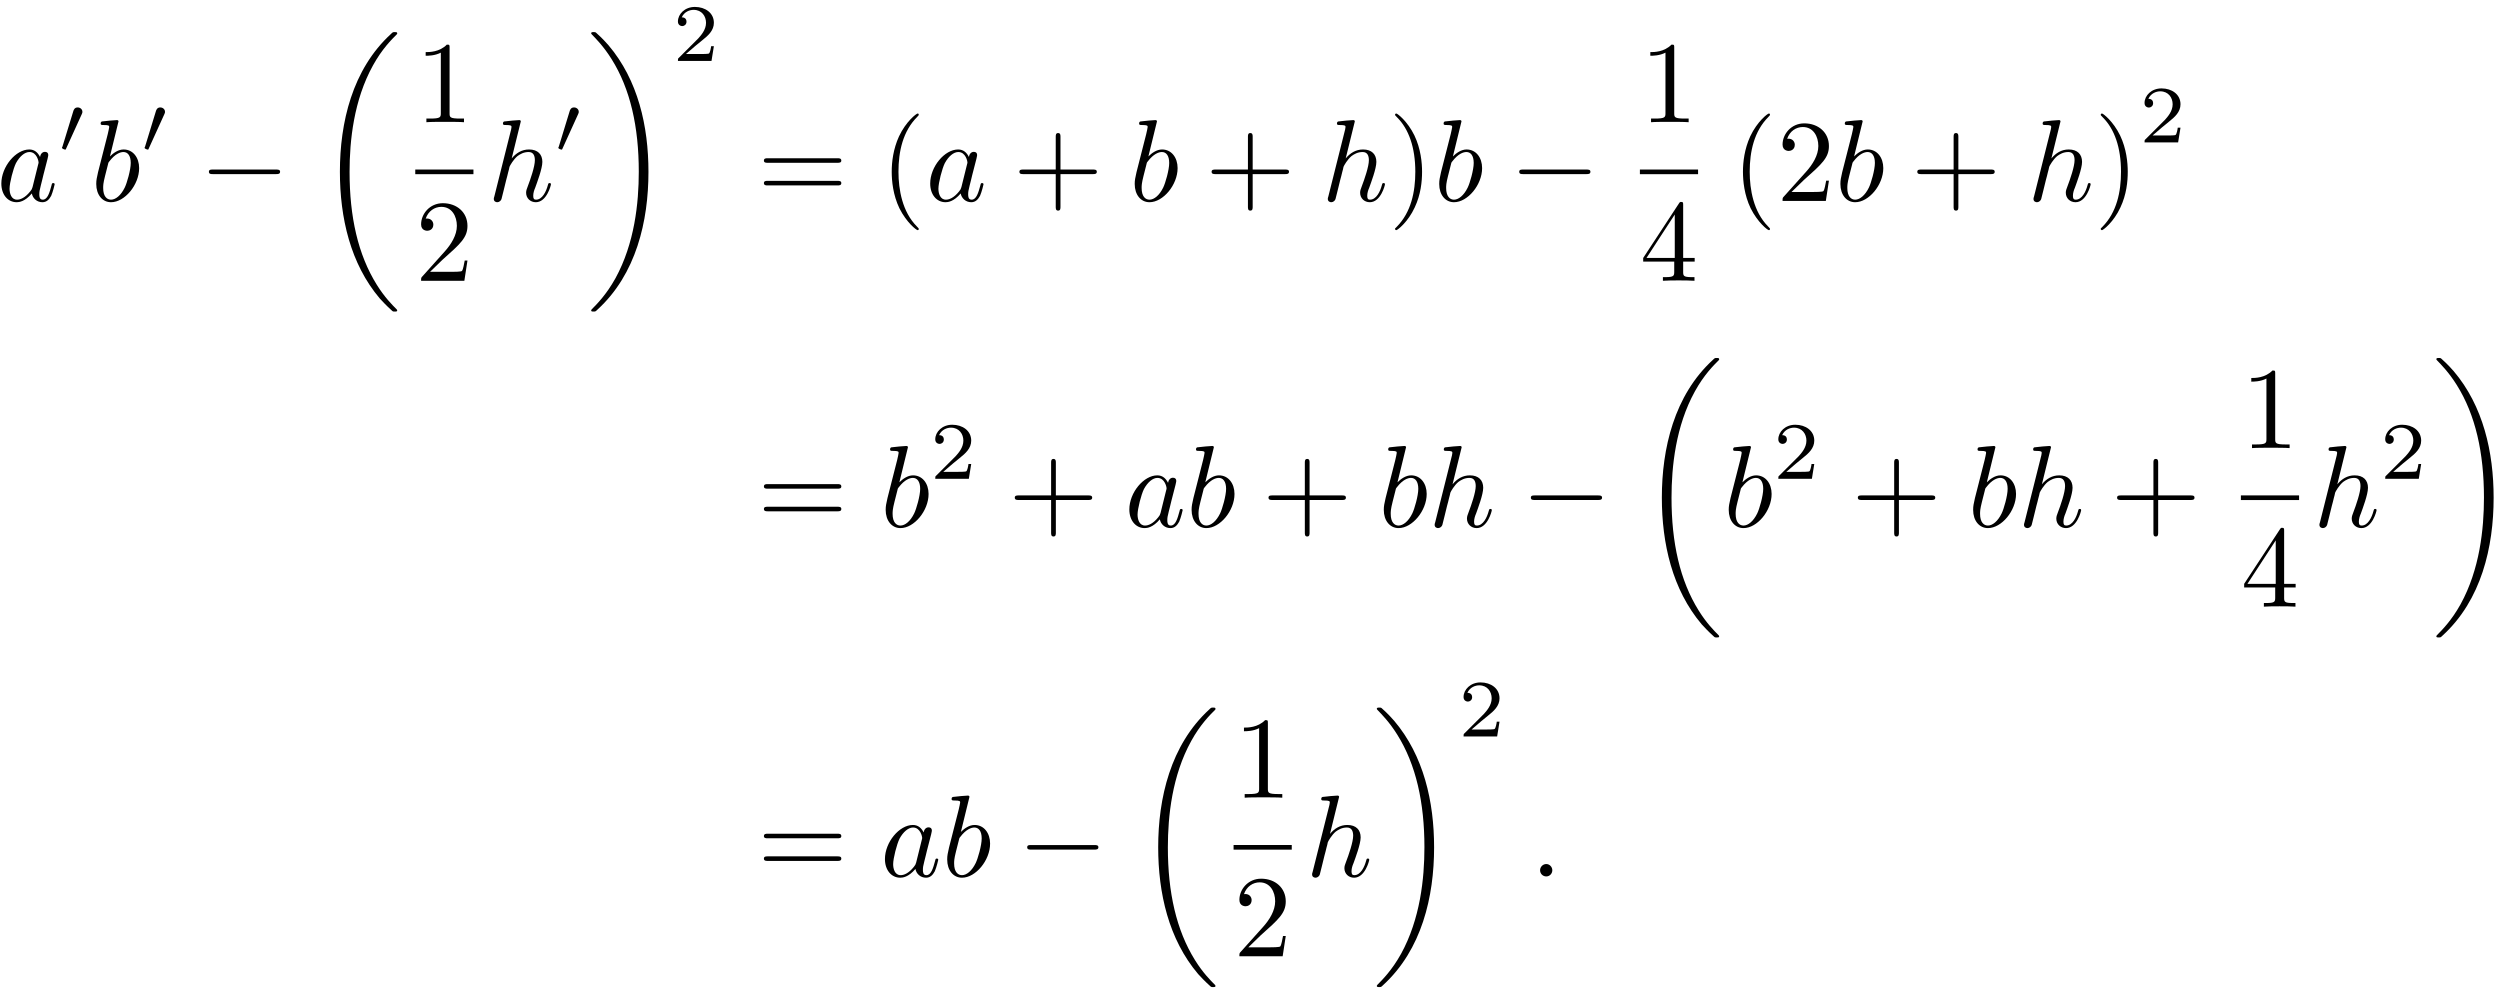 <?xml version="1.0" encoding="UTF-8"?>
<svg xmlns="http://www.w3.org/2000/svg" xmlns:xlink="http://www.w3.org/1999/xlink" width="214pt" height="85pt" viewBox="0 0 214 85" version="1.2">
<defs>
<g>
<symbol overflow="visible" id="glyph0-0">
<path style="stroke:none;" d=""/>
</symbol>
<symbol overflow="visible" id="glyph0-1">
<path style="stroke:none;" d="M 3.719 -3.766 C 3.531 -4.141 3.25 -4.406 2.797 -4.406 C 1.641 -4.406 0.406 -2.938 0.406 -1.484 C 0.406 -0.547 0.953 0.109 1.719 0.109 C 1.922 0.109 2.422 0.062 3.016 -0.641 C 3.094 -0.219 3.453 0.109 3.922 0.109 C 4.281 0.109 4.5 -0.125 4.672 -0.438 C 4.828 -0.797 4.969 -1.406 4.969 -1.422 C 4.969 -1.531 4.875 -1.531 4.844 -1.531 C 4.75 -1.531 4.734 -1.484 4.703 -1.344 C 4.531 -0.703 4.359 -0.109 3.953 -0.109 C 3.672 -0.109 3.656 -0.375 3.656 -0.562 C 3.656 -0.781 3.672 -0.875 3.781 -1.312 C 3.891 -1.719 3.906 -1.828 4 -2.203 L 4.359 -3.594 C 4.422 -3.875 4.422 -3.891 4.422 -3.938 C 4.422 -4.109 4.312 -4.203 4.141 -4.203 C 3.891 -4.203 3.75 -3.984 3.719 -3.766 Z M 3.078 -1.188 C 3.016 -1 3.016 -0.984 2.875 -0.812 C 2.438 -0.266 2.031 -0.109 1.75 -0.109 C 1.25 -0.109 1.109 -0.656 1.109 -1.047 C 1.109 -1.547 1.422 -2.766 1.656 -3.234 C 1.969 -3.812 2.406 -4.188 2.812 -4.188 C 3.453 -4.188 3.594 -3.375 3.594 -3.312 C 3.594 -3.25 3.578 -3.188 3.562 -3.141 Z M 3.078 -1.188 "/>
</symbol>
<symbol overflow="visible" id="glyph0-2">
<path style="stroke:none;" d="M 2.375 -6.812 C 2.375 -6.812 2.375 -6.922 2.25 -6.922 C 2.031 -6.922 1.297 -6.844 1.031 -6.812 C 0.953 -6.812 0.844 -6.797 0.844 -6.625 C 0.844 -6.5 0.938 -6.5 1.094 -6.5 C 1.562 -6.5 1.578 -6.438 1.578 -6.328 C 1.578 -6.266 1.5 -5.922 1.453 -5.719 L 0.625 -2.469 C 0.516 -1.969 0.469 -1.797 0.469 -1.453 C 0.469 -0.516 1 0.109 1.734 0.109 C 2.906 0.109 4.141 -1.375 4.141 -2.812 C 4.141 -3.719 3.609 -4.406 2.812 -4.406 C 2.359 -4.406 1.938 -4.109 1.641 -3.812 Z M 1.453 -3.047 C 1.5 -3.266 1.5 -3.281 1.594 -3.391 C 2.078 -4.031 2.531 -4.188 2.797 -4.188 C 3.156 -4.188 3.422 -3.891 3.422 -3.25 C 3.422 -2.656 3.094 -1.516 2.906 -1.141 C 2.578 -0.469 2.125 -0.109 1.734 -0.109 C 1.391 -0.109 1.062 -0.375 1.062 -1.109 C 1.062 -1.312 1.062 -1.5 1.219 -2.125 Z M 1.453 -3.047 "/>
</symbol>
<symbol overflow="visible" id="glyph0-3">
<path style="stroke:none;" d="M 2.859 -6.812 C 2.859 -6.812 2.859 -6.922 2.734 -6.922 C 2.5 -6.922 1.781 -6.844 1.516 -6.812 C 1.438 -6.812 1.328 -6.797 1.328 -6.625 C 1.328 -6.5 1.422 -6.5 1.562 -6.5 C 2.047 -6.5 2.062 -6.438 2.062 -6.328 L 2.031 -6.125 L 0.594 -0.391 C 0.547 -0.25 0.547 -0.234 0.547 -0.172 C 0.547 0.062 0.75 0.109 0.844 0.109 C 1 0.109 1.156 -0.016 1.203 -0.156 L 1.391 -0.906 L 1.609 -1.797 C 1.672 -2.031 1.734 -2.25 1.781 -2.469 C 1.797 -2.531 1.891 -2.859 1.891 -2.922 C 1.922 -3.016 2.234 -3.562 2.578 -3.844 C 2.797 -4 3.094 -4.188 3.531 -4.188 C 3.953 -4.188 4.062 -3.844 4.062 -3.484 C 4.062 -2.953 3.688 -1.859 3.453 -1.25 C 3.375 -1.031 3.312 -0.906 3.312 -0.703 C 3.312 -0.234 3.672 0.109 4.141 0.109 C 5.078 0.109 5.438 -1.344 5.438 -1.422 C 5.438 -1.531 5.359 -1.531 5.328 -1.531 C 5.219 -1.531 5.219 -1.5 5.172 -1.344 C 5.031 -0.812 4.703 -0.109 4.156 -0.109 C 3.984 -0.109 3.922 -0.203 3.922 -0.438 C 3.922 -0.688 4 -0.922 4.094 -1.141 C 4.25 -1.578 4.703 -2.766 4.703 -3.344 C 4.703 -3.984 4.312 -4.406 3.562 -4.406 C 2.938 -4.406 2.453 -4.094 2.078 -3.641 Z M 2.859 -6.812 "/>
</symbol>
<symbol overflow="visible" id="glyph0-4">
<path style="stroke:none;" d="M 1.906 -0.531 C 1.906 -0.812 1.672 -1.062 1.391 -1.062 C 1.094 -1.062 0.859 -0.812 0.859 -0.531 C 0.859 -0.234 1.094 0 1.391 0 C 1.672 0 1.906 -0.234 1.906 -0.531 Z M 1.906 -0.531 "/>
</symbol>
<symbol overflow="visible" id="glyph1-0">
<path style="stroke:none;" d=""/>
</symbol>
<symbol overflow="visible" id="glyph1-1">
<path style="stroke:none;" d="M 2.016 -3.297 C 2.078 -3.406 2.078 -3.469 2.078 -3.516 C 2.078 -3.734 1.891 -3.891 1.672 -3.891 C 1.406 -3.891 1.328 -3.672 1.297 -3.562 L 0.375 -0.547 C 0.359 -0.531 0.328 -0.453 0.328 -0.438 C 0.328 -0.359 0.547 -0.281 0.609 -0.281 C 0.656 -0.281 0.656 -0.297 0.703 -0.406 Z M 2.016 -3.297 "/>
</symbol>
<symbol overflow="visible" id="glyph2-0">
<path style="stroke:none;" d=""/>
</symbol>
<symbol overflow="visible" id="glyph2-1">
<path style="stroke:none;" d="M 6.562 -2.297 C 6.734 -2.297 6.922 -2.297 6.922 -2.5 C 6.922 -2.688 6.734 -2.688 6.562 -2.688 L 1.172 -2.688 C 1 -2.688 0.828 -2.688 0.828 -2.5 C 0.828 -2.297 1 -2.297 1.172 -2.297 Z M 6.562 -2.297 "/>
</symbol>
<symbol overflow="visible" id="glyph3-0">
<path style="stroke:none;" d=""/>
</symbol>
<symbol overflow="visible" id="glyph3-1">
<path style="stroke:none;" d="M 6.984 23.422 C 6.984 23.375 6.953 23.359 6.938 23.328 C 6.562 22.953 5.906 22.297 5.234 21.219 C 3.625 18.641 2.906 15.406 2.906 11.562 C 2.906 8.875 3.266 5.422 4.906 2.453 C 5.688 1.031 6.516 0.219 6.953 -0.219 C 6.984 -0.25 6.984 -0.266 6.984 -0.297 C 6.984 -0.406 6.906 -0.406 6.766 -0.406 C 6.625 -0.406 6.609 -0.406 6.453 -0.25 C 3.125 2.797 2.078 7.359 2.078 11.547 C 2.078 15.469 2.969 19.422 5.5 22.406 C 5.703 22.625 6.078 23.031 6.484 23.391 C 6.609 23.516 6.625 23.516 6.766 23.516 C 6.906 23.516 6.984 23.516 6.984 23.422 Z M 6.984 23.422 "/>
</symbol>
<symbol overflow="visible" id="glyph3-2">
<path style="stroke:none;" d="M 5.25 11.562 C 5.25 7.641 4.359 3.703 1.828 0.719 C 1.625 0.484 1.25 0.078 0.844 -0.281 C 0.719 -0.406 0.703 -0.406 0.562 -0.406 C 0.438 -0.406 0.344 -0.406 0.344 -0.297 C 0.344 -0.266 0.391 -0.219 0.406 -0.203 C 0.75 0.156 1.422 0.828 2.094 1.906 C 3.703 4.469 4.422 7.719 4.422 11.547 C 4.422 14.234 4.062 17.688 2.422 20.672 C 1.641 22.078 0.812 22.906 0.391 23.328 C 0.375 23.359 0.344 23.391 0.344 23.422 C 0.344 23.516 0.438 23.516 0.562 23.516 C 0.703 23.516 0.719 23.516 0.875 23.359 C 4.203 20.328 5.25 15.766 5.25 11.562 Z M 5.25 11.562 "/>
</symbol>
<symbol overflow="visible" id="glyph4-0">
<path style="stroke:none;" d=""/>
</symbol>
<symbol overflow="visible" id="glyph4-1">
<path style="stroke:none;" d="M 2.938 -6.375 C 2.938 -6.625 2.938 -6.641 2.703 -6.641 C 2.078 -6 1.203 -6 0.891 -6 L 0.891 -5.688 C 1.094 -5.688 1.672 -5.688 2.188 -5.953 L 2.188 -0.781 C 2.188 -0.422 2.156 -0.312 1.266 -0.312 L 0.953 -0.312 L 0.953 0 C 1.297 -0.031 2.156 -0.031 2.562 -0.031 C 2.953 -0.031 3.828 -0.031 4.172 0 L 4.172 -0.312 L 3.859 -0.312 C 2.953 -0.312 2.938 -0.422 2.938 -0.781 Z M 2.938 -6.375 "/>
</symbol>
<symbol overflow="visible" id="glyph4-2">
<path style="stroke:none;" d="M 1.266 -0.766 L 2.328 -1.797 C 3.875 -3.172 4.469 -3.703 4.469 -4.703 C 4.469 -5.844 3.578 -6.641 2.359 -6.641 C 1.234 -6.641 0.5 -5.719 0.5 -4.828 C 0.5 -4.281 1 -4.281 1.031 -4.281 C 1.203 -4.281 1.547 -4.391 1.547 -4.812 C 1.547 -5.062 1.359 -5.328 1.016 -5.328 C 0.938 -5.328 0.922 -5.328 0.891 -5.312 C 1.109 -5.969 1.656 -6.328 2.234 -6.328 C 3.141 -6.328 3.562 -5.516 3.562 -4.703 C 3.562 -3.906 3.078 -3.125 2.516 -2.5 L 0.609 -0.375 C 0.5 -0.266 0.5 -0.234 0.5 0 L 4.203 0 L 4.469 -1.734 L 4.234 -1.734 C 4.172 -1.438 4.109 -1 4 -0.844 C 3.938 -0.766 3.281 -0.766 3.062 -0.766 Z M 1.266 -0.766 "/>
</symbol>
<symbol overflow="visible" id="glyph4-3">
<path style="stroke:none;" d="M 6.844 -3.266 C 7 -3.266 7.188 -3.266 7.188 -3.453 C 7.188 -3.656 7 -3.656 6.859 -3.656 L 0.891 -3.656 C 0.75 -3.656 0.562 -3.656 0.562 -3.453 C 0.562 -3.266 0.75 -3.266 0.891 -3.266 Z M 6.859 -1.328 C 7 -1.328 7.188 -1.328 7.188 -1.531 C 7.188 -1.719 7 -1.719 6.844 -1.719 L 0.891 -1.719 C 0.75 -1.719 0.562 -1.719 0.562 -1.531 C 0.562 -1.328 0.75 -1.328 0.891 -1.328 Z M 6.859 -1.328 "/>
</symbol>
<symbol overflow="visible" id="glyph4-4">
<path style="stroke:none;" d="M 3.297 2.391 C 3.297 2.359 3.297 2.344 3.125 2.172 C 1.891 0.922 1.562 -0.969 1.562 -2.5 C 1.562 -4.234 1.938 -5.969 3.172 -7.203 C 3.297 -7.328 3.297 -7.344 3.297 -7.375 C 3.297 -7.453 3.266 -7.484 3.203 -7.484 C 3.094 -7.484 2.203 -6.797 1.609 -5.531 C 1.109 -4.438 0.984 -3.328 0.984 -2.5 C 0.984 -1.719 1.094 -0.516 1.641 0.625 C 2.25 1.844 3.094 2.5 3.203 2.5 C 3.266 2.5 3.297 2.469 3.297 2.391 Z M 3.297 2.391 "/>
</symbol>
<symbol overflow="visible" id="glyph4-5">
<path style="stroke:none;" d="M 4.078 -2.297 L 6.859 -2.297 C 7 -2.297 7.188 -2.297 7.188 -2.5 C 7.188 -2.688 7 -2.688 6.859 -2.688 L 4.078 -2.688 L 4.078 -5.484 C 4.078 -5.625 4.078 -5.812 3.875 -5.812 C 3.672 -5.812 3.672 -5.625 3.672 -5.484 L 3.672 -2.688 L 0.891 -2.688 C 0.75 -2.688 0.562 -2.688 0.562 -2.5 C 0.562 -2.297 0.75 -2.297 0.891 -2.297 L 3.672 -2.297 L 3.672 0.5 C 3.672 0.641 3.672 0.828 3.875 0.828 C 4.078 0.828 4.078 0.641 4.078 0.5 Z M 4.078 -2.297 "/>
</symbol>
<symbol overflow="visible" id="glyph4-6">
<path style="stroke:none;" d="M 2.875 -2.5 C 2.875 -3.266 2.766 -4.469 2.219 -5.609 C 1.625 -6.828 0.766 -7.484 0.672 -7.484 C 0.609 -7.484 0.562 -7.438 0.562 -7.375 C 0.562 -7.344 0.562 -7.328 0.75 -7.141 C 1.734 -6.156 2.297 -4.578 2.297 -2.5 C 2.297 -0.781 1.938 0.969 0.703 2.219 C 0.562 2.344 0.562 2.359 0.562 2.391 C 0.562 2.453 0.609 2.5 0.672 2.5 C 0.766 2.5 1.672 1.812 2.25 0.547 C 2.766 -0.547 2.875 -1.656 2.875 -2.5 Z M 2.875 -2.5 "/>
</symbol>
<symbol overflow="visible" id="glyph4-7">
<path style="stroke:none;" d="M 2.938 -1.641 L 2.938 -0.781 C 2.938 -0.422 2.906 -0.312 2.172 -0.312 L 1.969 -0.312 L 1.969 0 C 2.375 -0.031 2.891 -0.031 3.312 -0.031 C 3.734 -0.031 4.25 -0.031 4.672 0 L 4.672 -0.312 L 4.453 -0.312 C 3.719 -0.312 3.703 -0.422 3.703 -0.781 L 3.703 -1.641 L 4.688 -1.641 L 4.688 -1.953 L 3.703 -1.953 L 3.703 -6.484 C 3.703 -6.688 3.703 -6.75 3.531 -6.75 C 3.453 -6.75 3.422 -6.75 3.344 -6.625 L 0.281 -1.953 L 0.281 -1.641 Z M 2.984 -1.953 L 0.562 -1.953 L 2.984 -5.672 Z M 2.984 -1.953 "/>
</symbol>
<symbol overflow="visible" id="glyph5-0">
<path style="stroke:none;" d=""/>
</symbol>
<symbol overflow="visible" id="glyph5-1">
<path style="stroke:none;" d="M 3.516 -1.266 L 3.281 -1.266 C 3.266 -1.109 3.188 -0.703 3.094 -0.641 C 3.047 -0.594 2.516 -0.594 2.406 -0.594 L 1.125 -0.594 C 1.859 -1.234 2.109 -1.438 2.516 -1.766 C 3.031 -2.172 3.516 -2.609 3.516 -3.266 C 3.516 -4.109 2.781 -4.625 1.891 -4.625 C 1.031 -4.625 0.438 -4.016 0.438 -3.375 C 0.438 -3.031 0.734 -2.984 0.812 -2.984 C 0.969 -2.984 1.172 -3.109 1.172 -3.359 C 1.172 -3.484 1.125 -3.734 0.766 -3.734 C 0.984 -4.219 1.453 -4.375 1.781 -4.375 C 2.484 -4.375 2.844 -3.828 2.844 -3.266 C 2.844 -2.656 2.406 -2.188 2.188 -1.938 L 0.516 -0.266 C 0.438 -0.203 0.438 -0.188 0.438 0 L 3.312 0 Z M 3.516 -1.266 "/>
</symbol>
</g>
</defs>
<g id="surface1">
<g style="fill:rgb(0%,0%,0%);fill-opacity:1;">
  <use xlink:href="#glyph0-1" x="-0.291" y="17.201"/>
</g>
<g style="fill:rgb(0%,0%,0%);fill-opacity:1;">
  <use xlink:href="#glyph1-1" x="4.975" y="13.087"/>
</g>
<g style="fill:rgb(0%,0%,0%);fill-opacity:1;">
  <use xlink:href="#glyph0-2" x="7.77" y="17.201"/>
</g>
<g style="fill:rgb(0%,0%,0%);fill-opacity:1;">
  <use xlink:href="#glyph1-1" x="12.046" y="13.087"/>
</g>
<g style="fill:rgb(0%,0%,0%);fill-opacity:1;">
  <use xlink:href="#glyph2-1" x="17.054" y="17.201"/>
</g>
<g style="fill:rgb(0%,0%,0%);fill-opacity:1;">
  <use xlink:href="#glyph3-1" x="27.017" y="3.153"/>
</g>
<g style="fill:rgb(0%,0%,0%);fill-opacity:1;">
  <use xlink:href="#glyph4-1" x="35.546" y="10.461"/>
</g>
<path style="fill:none;stroke-width:0.398;stroke-linecap:butt;stroke-linejoin:miter;stroke:rgb(0%,0%,0%);stroke-opacity:1;stroke-miterlimit:10;" d="M 0.001 -0.001 L 4.981 -0.001 " transform="matrix(1,0,0,-1,35.546,14.71)"/>
<g style="fill:rgb(0%,0%,0%);fill-opacity:1;">
  <use xlink:href="#glyph4-2" x="35.546" y="24.035"/>
</g>
<g style="fill:rgb(0%,0%,0%);fill-opacity:1;">
  <use xlink:href="#glyph0-3" x="41.723" y="17.201"/>
</g>
<g style="fill:rgb(0%,0%,0%);fill-opacity:1;">
  <use xlink:href="#glyph1-1" x="47.463" y="13.087"/>
</g>
<g style="fill:rgb(0%,0%,0%);fill-opacity:1;">
  <use xlink:href="#glyph3-2" x="50.258" y="3.153"/>
</g>
<g style="fill:rgb(0%,0%,0%);fill-opacity:1;">
  <use xlink:href="#glyph5-1" x="57.592" y="5.218"/>
</g>
<g style="fill:rgb(0%,0%,0%);fill-opacity:1;">
  <use xlink:href="#glyph4-3" x="64.828" y="17.201"/>
</g>
<g style="fill:rgb(0%,0%,0%);fill-opacity:1;">
  <use xlink:href="#glyph4-4" x="75.347" y="17.201"/>
</g>
<g style="fill:rgb(0%,0%,0%);fill-opacity:1;">
  <use xlink:href="#glyph0-1" x="79.219" y="17.201"/>
</g>
<g style="fill:rgb(0%,0%,0%);fill-opacity:1;">
  <use xlink:href="#glyph4-5" x="86.699" y="17.201"/>
</g>
<g style="fill:rgb(0%,0%,0%);fill-opacity:1;">
  <use xlink:href="#glyph0-2" x="96.662" y="17.201"/>
</g>
<g style="fill:rgb(0%,0%,0%);fill-opacity:1;">
  <use xlink:href="#glyph4-5" x="103.151" y="17.201"/>
</g>
<g style="fill:rgb(0%,0%,0%);fill-opacity:1;">
  <use xlink:href="#glyph0-3" x="113.114" y="17.201"/>
</g>
<g style="fill:rgb(0%,0%,0%);fill-opacity:1;">
  <use xlink:href="#glyph4-6" x="118.854" y="17.201"/>
</g>
<g style="fill:rgb(0%,0%,0%);fill-opacity:1;">
  <use xlink:href="#glyph0-2" x="122.728" y="17.201"/>
</g>
<g style="fill:rgb(0%,0%,0%);fill-opacity:1;">
  <use xlink:href="#glyph2-1" x="129.218" y="17.201"/>
</g>
<g style="fill:rgb(0%,0%,0%);fill-opacity:1;">
  <use xlink:href="#glyph4-1" x="140.376" y="10.461"/>
</g>
<path style="fill:none;stroke-width:0.398;stroke-linecap:butt;stroke-linejoin:miter;stroke:rgb(0%,0%,0%);stroke-opacity:1;stroke-miterlimit:10;" d="M -0.001 -0.001 L 4.979 -0.001 " transform="matrix(1,0,0,-1,140.376,14.71)"/>
<g style="fill:rgb(0%,0%,0%);fill-opacity:1;">
  <use xlink:href="#glyph4-7" x="140.376" y="24.035"/>
</g>
<g style="fill:rgb(0%,0%,0%);fill-opacity:1;">
  <use xlink:href="#glyph4-4" x="148.213" y="17.201"/>
  <use xlink:href="#glyph4-2" x="152.087" y="17.201"/>
</g>
<g style="fill:rgb(0%,0%,0%);fill-opacity:1;">
  <use xlink:href="#glyph0-2" x="157.069" y="17.201"/>
</g>
<g style="fill:rgb(0%,0%,0%);fill-opacity:1;">
  <use xlink:href="#glyph4-5" x="163.558" y="17.201"/>
</g>
<g style="fill:rgb(0%,0%,0%);fill-opacity:1;">
  <use xlink:href="#glyph0-3" x="173.521" y="17.201"/>
</g>
<g style="fill:rgb(0%,0%,0%);fill-opacity:1;">
  <use xlink:href="#glyph4-6" x="179.261" y="17.201"/>
</g>
<g style="fill:rgb(0%,0%,0%);fill-opacity:1;">
  <use xlink:href="#glyph5-1" x="183.135" y="12.192"/>
</g>
<g style="fill:rgb(0%,0%,0%);fill-opacity:1;">
  <use xlink:href="#glyph4-3" x="64.829" y="45.096"/>
</g>
<g style="fill:rgb(0%,0%,0%);fill-opacity:1;">
  <use xlink:href="#glyph0-2" x="75.345" y="45.096"/>
</g>
<g style="fill:rgb(0%,0%,0%);fill-opacity:1;">
  <use xlink:href="#glyph5-1" x="79.62" y="40.983"/>
</g>
<g style="fill:rgb(0%,0%,0%);fill-opacity:1;">
  <use xlink:href="#glyph4-5" x="86.303" y="45.096"/>
</g>
<g style="fill:rgb(0%,0%,0%);fill-opacity:1;">
  <use xlink:href="#glyph0-1" x="96.266" y="45.096"/>
  <use xlink:href="#glyph0-2" x="101.532" y="45.096"/>
</g>
<g style="fill:rgb(0%,0%,0%);fill-opacity:1;">
  <use xlink:href="#glyph4-5" x="108.022" y="45.096"/>
</g>
<g style="fill:rgb(0%,0%,0%);fill-opacity:1;">
  <use xlink:href="#glyph0-2" x="117.984" y="45.096"/>
  <use xlink:href="#glyph0-3" x="122.26" y="45.096"/>
</g>
<g style="fill:rgb(0%,0%,0%);fill-opacity:1;">
  <use xlink:href="#glyph2-1" x="130.214" y="45.096"/>
</g>
<g style="fill:rgb(0%,0%,0%);fill-opacity:1;">
  <use xlink:href="#glyph3-1" x="140.176" y="31.049"/>
</g>
<g style="fill:rgb(0%,0%,0%);fill-opacity:1;">
  <use xlink:href="#glyph0-2" x="147.51" y="45.096"/>
</g>
<g style="fill:rgb(0%,0%,0%);fill-opacity:1;">
  <use xlink:href="#glyph5-1" x="151.786" y="40.983"/>
</g>
<g style="fill:rgb(0%,0%,0%);fill-opacity:1;">
  <use xlink:href="#glyph4-5" x="158.469" y="45.096"/>
</g>
<g style="fill:rgb(0%,0%,0%);fill-opacity:1;">
  <use xlink:href="#glyph0-2" x="168.432" y="45.096"/>
  <use xlink:href="#glyph0-3" x="172.708" y="45.096"/>
</g>
<g style="fill:rgb(0%,0%,0%);fill-opacity:1;">
  <use xlink:href="#glyph4-5" x="180.661" y="45.096"/>
</g>
<g style="fill:rgb(0%,0%,0%);fill-opacity:1;">
  <use xlink:href="#glyph4-1" x="191.819" y="38.357"/>
</g>
<path style="fill:none;stroke-width:0.398;stroke-linecap:butt;stroke-linejoin:miter;stroke:rgb(0%,0%,0%);stroke-opacity:1;stroke-miterlimit:10;" d="M 0.001 0.001 L 4.982 0.001 " transform="matrix(1,0,0,-1,191.819,42.606)"/>
<g style="fill:rgb(0%,0%,0%);fill-opacity:1;">
  <use xlink:href="#glyph4-7" x="191.819" y="51.93"/>
</g>
<g style="fill:rgb(0%,0%,0%);fill-opacity:1;">
  <use xlink:href="#glyph0-3" x="197.996" y="45.096"/>
</g>
<g style="fill:rgb(0%,0%,0%);fill-opacity:1;">
  <use xlink:href="#glyph5-1" x="203.736" y="40.983"/>
</g>
<g style="fill:rgb(0%,0%,0%);fill-opacity:1;">
  <use xlink:href="#glyph3-2" x="208.205" y="31.049"/>
</g>
<g style="fill:rgb(0%,0%,0%);fill-opacity:1;">
  <use xlink:href="#glyph4-3" x="64.828" y="75.023"/>
</g>
<g style="fill:rgb(0%,0%,0%);fill-opacity:1;">
  <use xlink:href="#glyph0-1" x="75.345" y="75.023"/>
  <use xlink:href="#glyph0-2" x="80.611" y="75.023"/>
</g>
<g style="fill:rgb(0%,0%,0%);fill-opacity:1;">
  <use xlink:href="#glyph2-1" x="87.1" y="75.023"/>
</g>
<g style="fill:rgb(0%,0%,0%);fill-opacity:1;">
  <use xlink:href="#glyph3-1" x="97.063" y="60.976"/>
</g>
<g style="fill:rgb(0%,0%,0%);fill-opacity:1;">
  <use xlink:href="#glyph4-1" x="105.592" y="68.283"/>
</g>
<path style="fill:none;stroke-width:0.398;stroke-linecap:butt;stroke-linejoin:miter;stroke:rgb(0%,0%,0%);stroke-opacity:1;stroke-miterlimit:10;" d="M 0.002 0.002 L 4.982 0.002 " transform="matrix(1,0,0,-1,105.592,72.533)"/>
<g style="fill:rgb(0%,0%,0%);fill-opacity:1;">
  <use xlink:href="#glyph4-2" x="105.592" y="81.857"/>
</g>
<g style="fill:rgb(0%,0%,0%);fill-opacity:1;">
  <use xlink:href="#glyph0-3" x="111.769" y="75.023"/>
</g>
<g style="fill:rgb(0%,0%,0%);fill-opacity:1;">
  <use xlink:href="#glyph3-2" x="117.509" y="60.976"/>
</g>
<g style="fill:rgb(0%,0%,0%);fill-opacity:1;">
  <use xlink:href="#glyph5-1" x="124.843" y="63.04"/>
</g>
<g style="fill:rgb(0%,0%,0%);fill-opacity:1;">
  <use xlink:href="#glyph0-4" x="130.972" y="75.023"/>
</g>
</g>
</svg>
